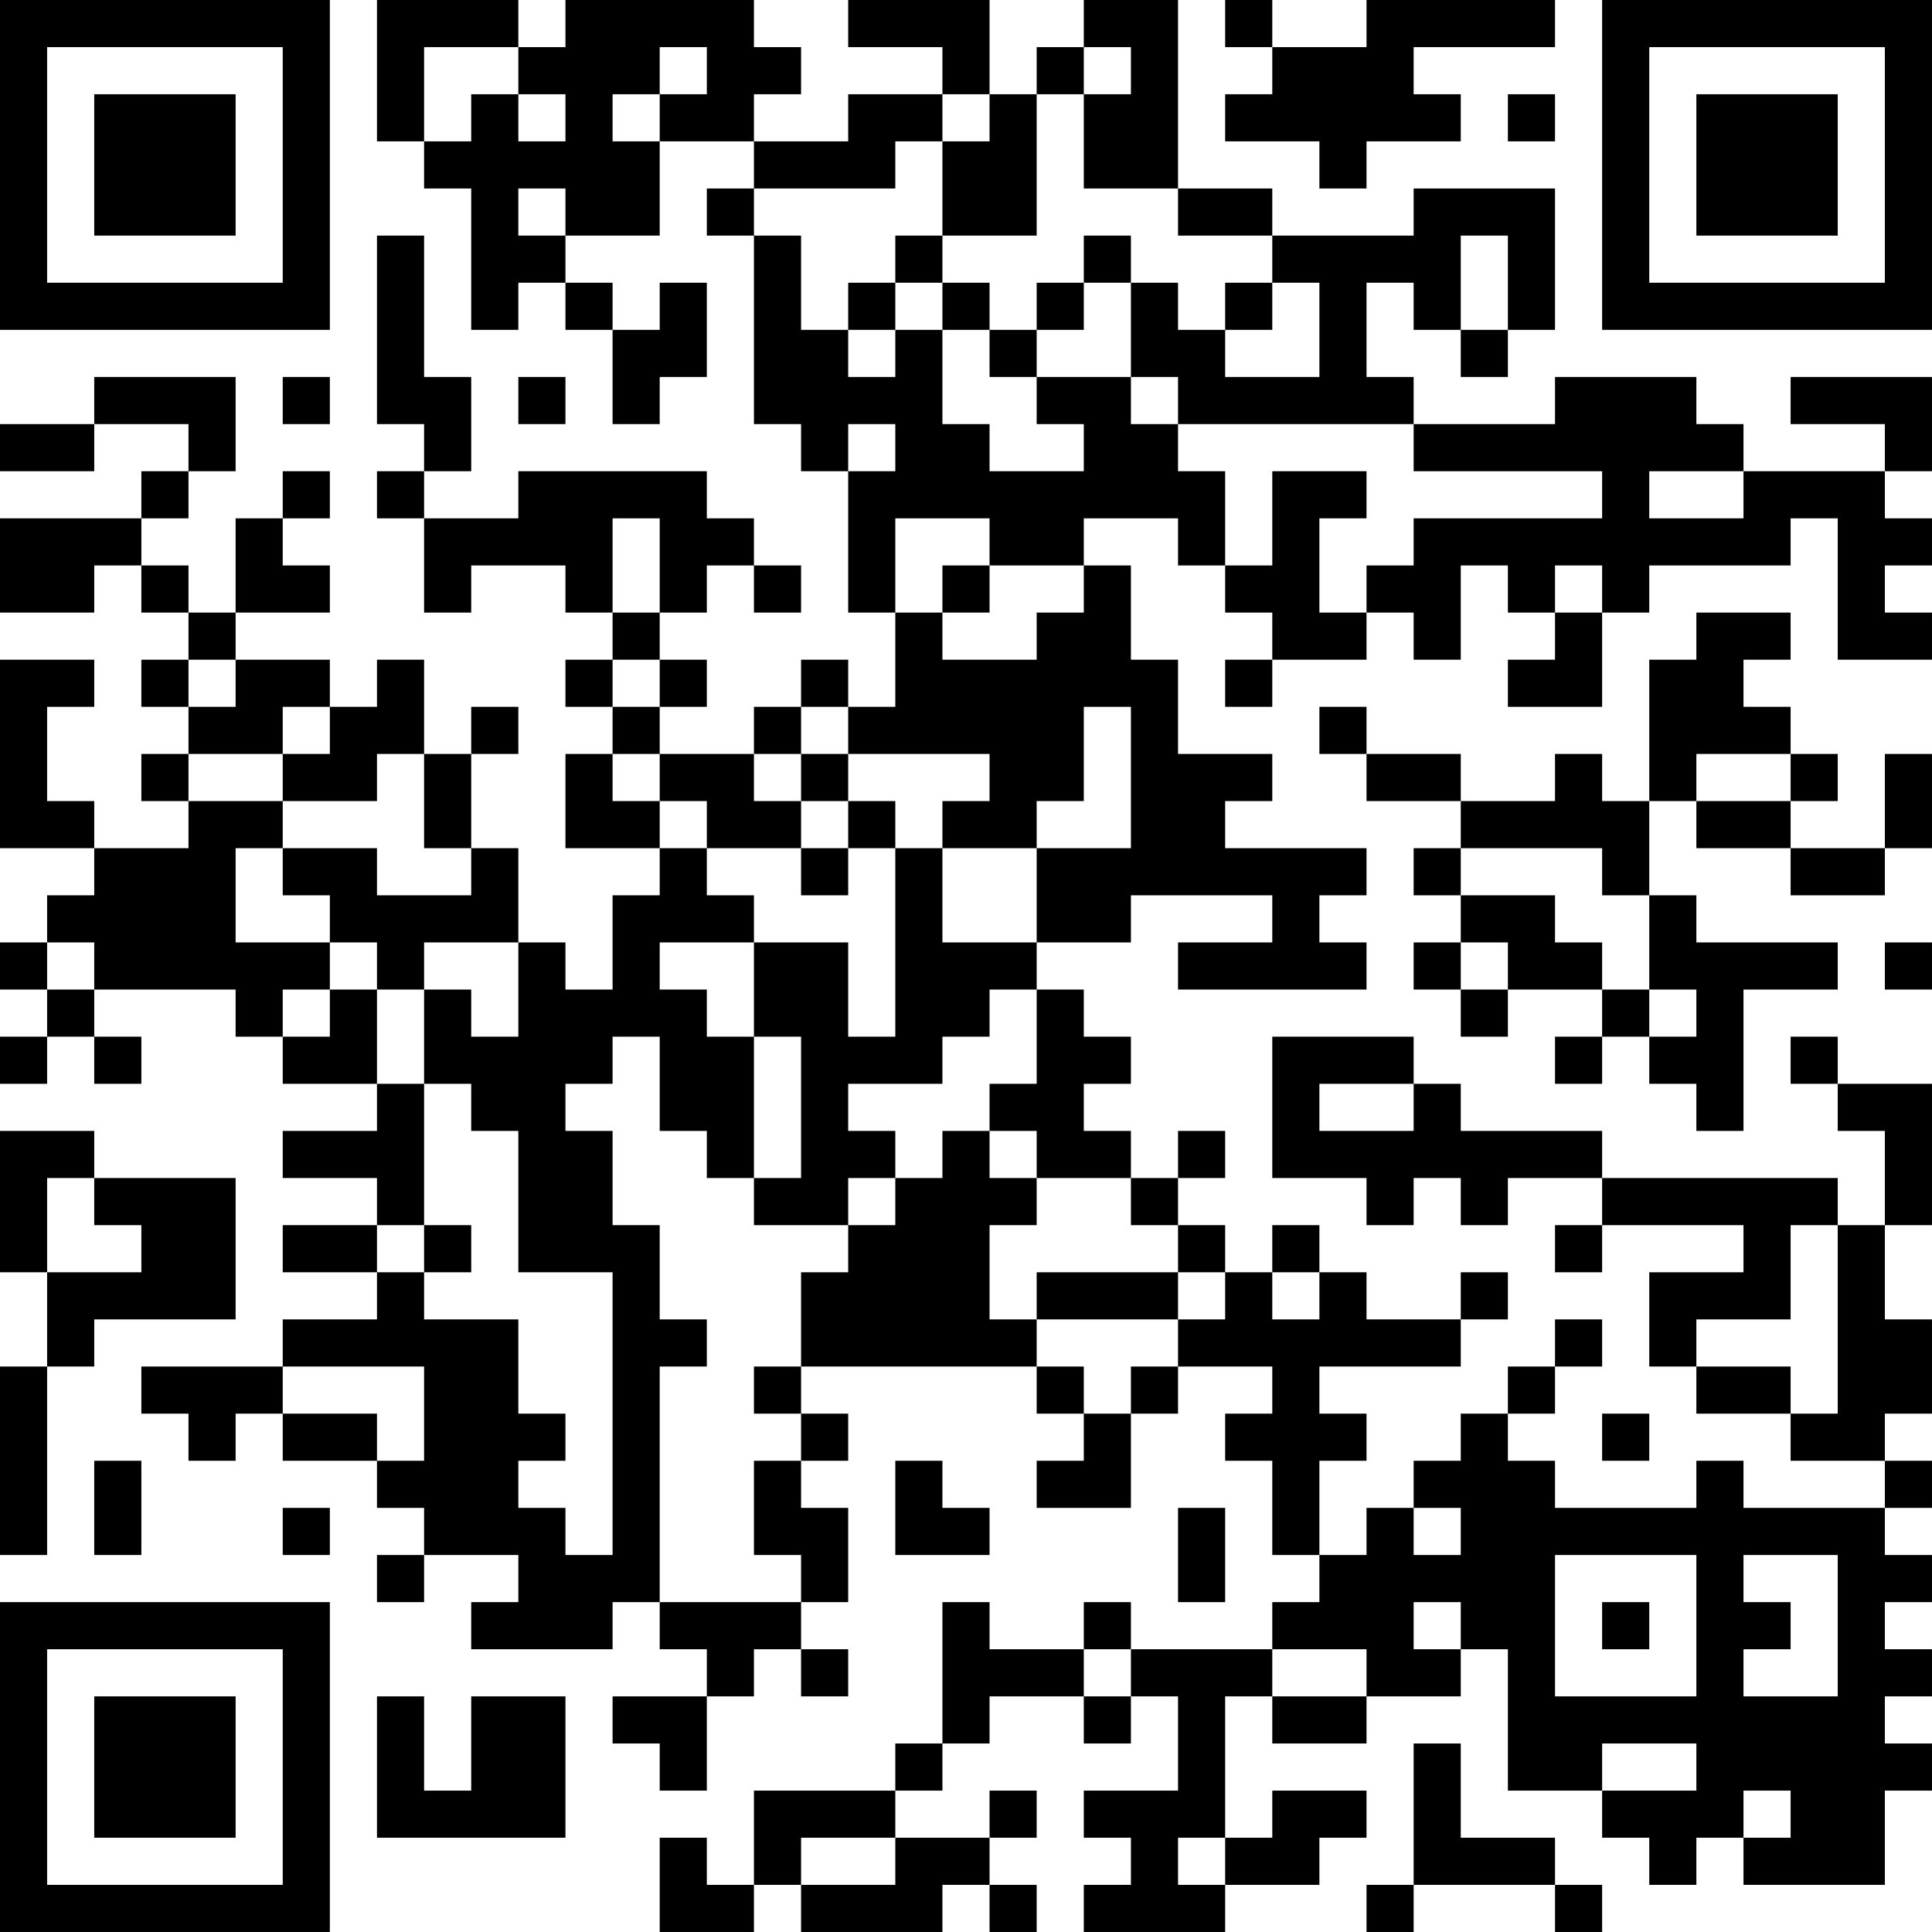 <?xml version="1.0" encoding="UTF-8"?>
<svg xmlns="http://www.w3.org/2000/svg" version="1.1" width="200" height="200" viewBox="0 0 200 200"><rect x="0" y="0" width="200" height="200" fill="#ffffff"/><g transform="scale(4.878)"><g transform="translate(0,0)"><path fill-rule="evenodd" d="M8 0L8 3L9 3L9 4L10 4L10 7L11 7L11 6L12 6L12 7L13 7L13 9L14 9L14 8L15 8L15 6L14 6L14 7L13 7L13 6L12 6L12 5L14 5L14 3L16 3L16 4L15 4L15 5L16 5L16 9L17 9L17 10L18 10L18 13L19 13L19 15L18 15L18 14L17 14L17 15L16 15L16 16L14 16L14 15L15 15L15 14L14 14L14 13L15 13L15 12L16 12L16 13L17 13L17 12L16 12L16 11L15 11L15 10L11 10L11 11L9 11L9 10L10 10L10 8L9 8L9 5L8 5L8 9L9 9L9 10L8 10L8 11L9 11L9 13L10 13L10 12L12 12L12 13L13 13L13 14L12 14L12 15L13 15L13 16L12 16L12 18L14 18L14 19L13 19L13 21L12 21L12 20L11 20L11 18L10 18L10 16L11 16L11 15L10 15L10 16L9 16L9 14L8 14L8 15L7 15L7 14L5 14L5 13L7 13L7 12L6 12L6 11L7 11L7 10L6 10L6 11L5 11L5 13L4 13L4 12L3 12L3 11L4 11L4 10L5 10L5 8L2 8L2 9L0 9L0 10L2 10L2 9L4 9L4 10L3 10L3 11L0 11L0 13L2 13L2 12L3 12L3 13L4 13L4 14L3 14L3 15L4 15L4 16L3 16L3 17L4 17L4 18L2 18L2 17L1 17L1 15L2 15L2 14L0 14L0 18L2 18L2 19L1 19L1 20L0 20L0 21L1 21L1 22L0 22L0 23L1 23L1 22L2 22L2 23L3 23L3 22L2 22L2 21L5 21L5 22L6 22L6 23L8 23L8 24L6 24L6 25L8 25L8 26L6 26L6 27L8 27L8 28L6 28L6 29L3 29L3 30L4 30L4 31L5 31L5 30L6 30L6 31L8 31L8 32L9 32L9 33L8 33L8 34L9 34L9 33L11 33L11 34L10 34L10 35L13 35L13 34L14 34L14 35L15 35L15 36L13 36L13 37L14 37L14 38L15 38L15 36L16 36L16 35L17 35L17 36L18 36L18 35L17 35L17 34L18 34L18 32L17 32L17 31L18 31L18 30L17 30L17 29L22 29L22 30L23 30L23 31L22 31L22 32L24 32L24 30L25 30L25 29L27 29L27 30L26 30L26 31L27 31L27 33L28 33L28 34L27 34L27 35L24 35L24 34L23 34L23 35L21 35L21 34L20 34L20 37L19 37L19 38L16 38L16 40L15 40L15 39L14 39L14 41L16 41L16 40L17 40L17 41L20 41L20 40L21 40L21 41L22 41L22 40L21 40L21 39L22 39L22 38L21 38L21 39L19 39L19 38L20 38L20 37L21 37L21 36L23 36L23 37L24 37L24 36L25 36L25 38L23 38L23 39L24 39L24 40L23 40L23 41L26 41L26 40L28 40L28 39L29 39L29 38L27 38L27 39L26 39L26 36L27 36L27 37L29 37L29 36L31 36L31 35L32 35L32 38L34 38L34 39L35 39L35 40L36 40L36 39L37 39L37 40L40 40L40 38L41 38L41 37L40 37L40 36L41 36L41 35L40 35L40 34L41 34L41 33L40 33L40 32L41 32L41 31L40 31L40 30L41 30L41 28L40 28L40 26L41 26L41 23L39 23L39 22L38 22L38 23L39 23L39 24L40 24L40 26L39 26L39 25L34 25L34 24L31 24L31 23L30 23L30 22L27 22L27 25L29 25L29 26L30 26L30 25L31 25L31 26L32 26L32 25L34 25L34 26L33 26L33 27L34 27L34 26L37 26L37 27L35 27L35 29L36 29L36 30L38 30L38 31L40 31L40 32L37 32L37 31L36 31L36 32L33 32L33 31L32 31L32 30L33 30L33 29L34 29L34 28L33 28L33 29L32 29L32 30L31 30L31 31L30 31L30 32L29 32L29 33L28 33L28 31L29 31L29 30L28 30L28 29L31 29L31 28L32 28L32 27L31 27L31 28L29 28L29 27L28 27L28 26L27 26L27 27L26 27L26 26L25 26L25 25L26 25L26 24L25 24L25 25L24 25L24 24L23 24L23 23L24 23L24 22L23 22L23 21L22 21L22 20L24 20L24 19L27 19L27 20L25 20L25 21L29 21L29 20L28 20L28 19L29 19L29 18L26 18L26 17L27 17L27 16L25 16L25 14L24 14L24 12L23 12L23 11L25 11L25 12L26 12L26 13L27 13L27 14L26 14L26 15L27 15L27 14L29 14L29 13L30 13L30 14L31 14L31 12L32 12L32 13L33 13L33 14L32 14L32 15L34 15L34 13L35 13L35 12L38 12L38 11L39 11L39 14L41 14L41 13L40 13L40 12L41 12L41 11L40 11L40 10L41 10L41 8L38 8L38 9L40 9L40 10L37 10L37 9L36 9L36 8L33 8L33 9L30 9L30 8L29 8L29 6L30 6L30 7L31 7L31 8L32 8L32 7L33 7L33 4L30 4L30 5L27 5L27 4L25 4L25 0L23 0L23 1L22 1L22 2L21 2L21 0L18 0L18 1L20 1L20 2L18 2L18 3L16 3L16 2L17 2L17 1L16 1L16 0L12 0L12 1L11 1L11 0ZM26 0L26 1L27 1L27 2L26 2L26 3L28 3L28 4L29 4L29 3L31 3L31 2L30 2L30 1L33 1L33 0L29 0L29 1L27 1L27 0ZM9 1L9 3L10 3L10 2L11 2L11 3L12 3L12 2L11 2L11 1ZM14 1L14 2L13 2L13 3L14 3L14 2L15 2L15 1ZM23 1L23 2L22 2L22 5L20 5L20 3L21 3L21 2L20 2L20 3L19 3L19 4L16 4L16 5L17 5L17 7L18 7L18 8L19 8L19 7L20 7L20 9L21 9L21 10L23 10L23 9L22 9L22 8L24 8L24 9L25 9L25 10L26 10L26 12L27 12L27 10L29 10L29 11L28 11L28 13L29 13L29 12L30 12L30 11L34 11L34 10L30 10L30 9L25 9L25 8L24 8L24 6L25 6L25 7L26 7L26 8L28 8L28 6L27 6L27 5L25 5L25 4L23 4L23 2L24 2L24 1ZM32 2L32 3L33 3L33 2ZM11 4L11 5L12 5L12 4ZM19 5L19 6L18 6L18 7L19 7L19 6L20 6L20 7L21 7L21 8L22 8L22 7L23 7L23 6L24 6L24 5L23 5L23 6L22 6L22 7L21 7L21 6L20 6L20 5ZM31 5L31 7L32 7L32 5ZM26 6L26 7L27 7L27 6ZM6 8L6 9L7 9L7 8ZM11 8L11 9L12 9L12 8ZM18 9L18 10L19 10L19 9ZM35 10L35 11L37 11L37 10ZM13 11L13 13L14 13L14 11ZM19 11L19 13L20 13L20 14L22 14L22 13L23 13L23 12L21 12L21 11ZM20 12L20 13L21 13L21 12ZM33 12L33 13L34 13L34 12ZM36 13L36 14L35 14L35 17L34 17L34 16L33 16L33 17L31 17L31 16L29 16L29 15L28 15L28 16L29 16L29 17L31 17L31 18L30 18L30 19L31 19L31 20L30 20L30 21L31 21L31 22L32 22L32 21L34 21L34 22L33 22L33 23L34 23L34 22L35 22L35 23L36 23L36 24L37 24L37 21L39 21L39 20L36 20L36 19L35 19L35 17L36 17L36 18L38 18L38 19L40 19L40 18L41 18L41 16L40 16L40 18L38 18L38 17L39 17L39 16L38 16L38 15L37 15L37 14L38 14L38 13ZM4 14L4 15L5 15L5 14ZM13 14L13 15L14 15L14 14ZM6 15L6 16L4 16L4 17L6 17L6 18L5 18L5 20L7 20L7 21L6 21L6 22L7 22L7 21L8 21L8 23L9 23L9 26L8 26L8 27L9 27L9 28L11 28L11 30L12 30L12 31L11 31L11 32L12 32L12 33L13 33L13 27L11 27L11 24L10 24L10 23L9 23L9 21L10 21L10 22L11 22L11 20L9 20L9 21L8 21L8 20L7 20L7 19L6 19L6 18L8 18L8 19L10 19L10 18L9 18L9 16L8 16L8 17L6 17L6 16L7 16L7 15ZM17 15L17 16L16 16L16 17L17 17L17 18L15 18L15 17L14 17L14 16L13 16L13 17L14 17L14 18L15 18L15 19L16 19L16 20L14 20L14 21L15 21L15 22L16 22L16 25L15 25L15 24L14 24L14 22L13 22L13 23L12 23L12 24L13 24L13 26L14 26L14 28L15 28L15 29L14 29L14 34L17 34L17 33L16 33L16 31L17 31L17 30L16 30L16 29L17 29L17 27L18 27L18 26L19 26L19 25L20 25L20 24L21 24L21 25L22 25L22 26L21 26L21 28L22 28L22 29L23 29L23 30L24 30L24 29L25 29L25 28L26 28L26 27L25 27L25 26L24 26L24 25L22 25L22 24L21 24L21 23L22 23L22 21L21 21L21 22L20 22L20 23L18 23L18 24L19 24L19 25L18 25L18 26L16 26L16 25L17 25L17 22L16 22L16 20L18 20L18 22L19 22L19 18L20 18L20 20L22 20L22 18L24 18L24 15L23 15L23 17L22 17L22 18L20 18L20 17L21 17L21 16L18 16L18 15ZM17 16L17 17L18 17L18 18L17 18L17 19L18 19L18 18L19 18L19 17L18 17L18 16ZM36 16L36 17L38 17L38 16ZM31 18L31 19L33 19L33 20L34 20L34 21L35 21L35 22L36 22L36 21L35 21L35 19L34 19L34 18ZM1 20L1 21L2 21L2 20ZM31 20L31 21L32 21L32 20ZM40 20L40 21L41 21L41 20ZM28 23L28 24L30 24L30 23ZM0 24L0 27L1 27L1 29L0 29L0 33L1 33L1 29L2 29L2 28L5 28L5 25L2 25L2 24ZM1 25L1 27L3 27L3 26L2 26L2 25ZM9 26L9 27L10 27L10 26ZM38 26L38 28L36 28L36 29L38 29L38 30L39 30L39 26ZM22 27L22 28L25 28L25 27ZM27 27L27 28L28 28L28 27ZM6 29L6 30L8 30L8 31L9 31L9 29ZM34 30L34 31L35 31L35 30ZM2 31L2 33L3 33L3 31ZM19 31L19 33L21 33L21 32L20 32L20 31ZM6 32L6 33L7 33L7 32ZM25 32L25 34L26 34L26 32ZM30 32L30 33L31 33L31 32ZM33 33L33 36L36 36L36 33ZM37 33L37 34L38 34L38 35L37 35L37 36L39 36L39 33ZM30 34L30 35L31 35L31 34ZM34 34L34 35L35 35L35 34ZM23 35L23 36L24 36L24 35ZM27 35L27 36L29 36L29 35ZM8 36L8 39L12 39L12 36L10 36L10 38L9 38L9 36ZM30 37L30 40L29 40L29 41L30 41L30 40L33 40L33 41L34 41L34 40L33 40L33 39L31 39L31 37ZM34 37L34 38L36 38L36 37ZM37 38L37 39L38 39L38 38ZM17 39L17 40L19 40L19 39ZM25 39L25 40L26 40L26 39ZM0 0L0 7L7 7L7 0ZM1 1L1 6L6 6L6 1ZM2 2L2 5L5 5L5 2ZM34 0L34 7L41 7L41 0ZM35 1L35 6L40 6L40 1ZM36 2L36 5L39 5L39 2ZM0 34L0 41L7 41L7 34ZM1 35L1 40L6 40L6 35ZM2 36L2 39L5 39L5 36Z" fill="#000000"/></g></g></svg>
